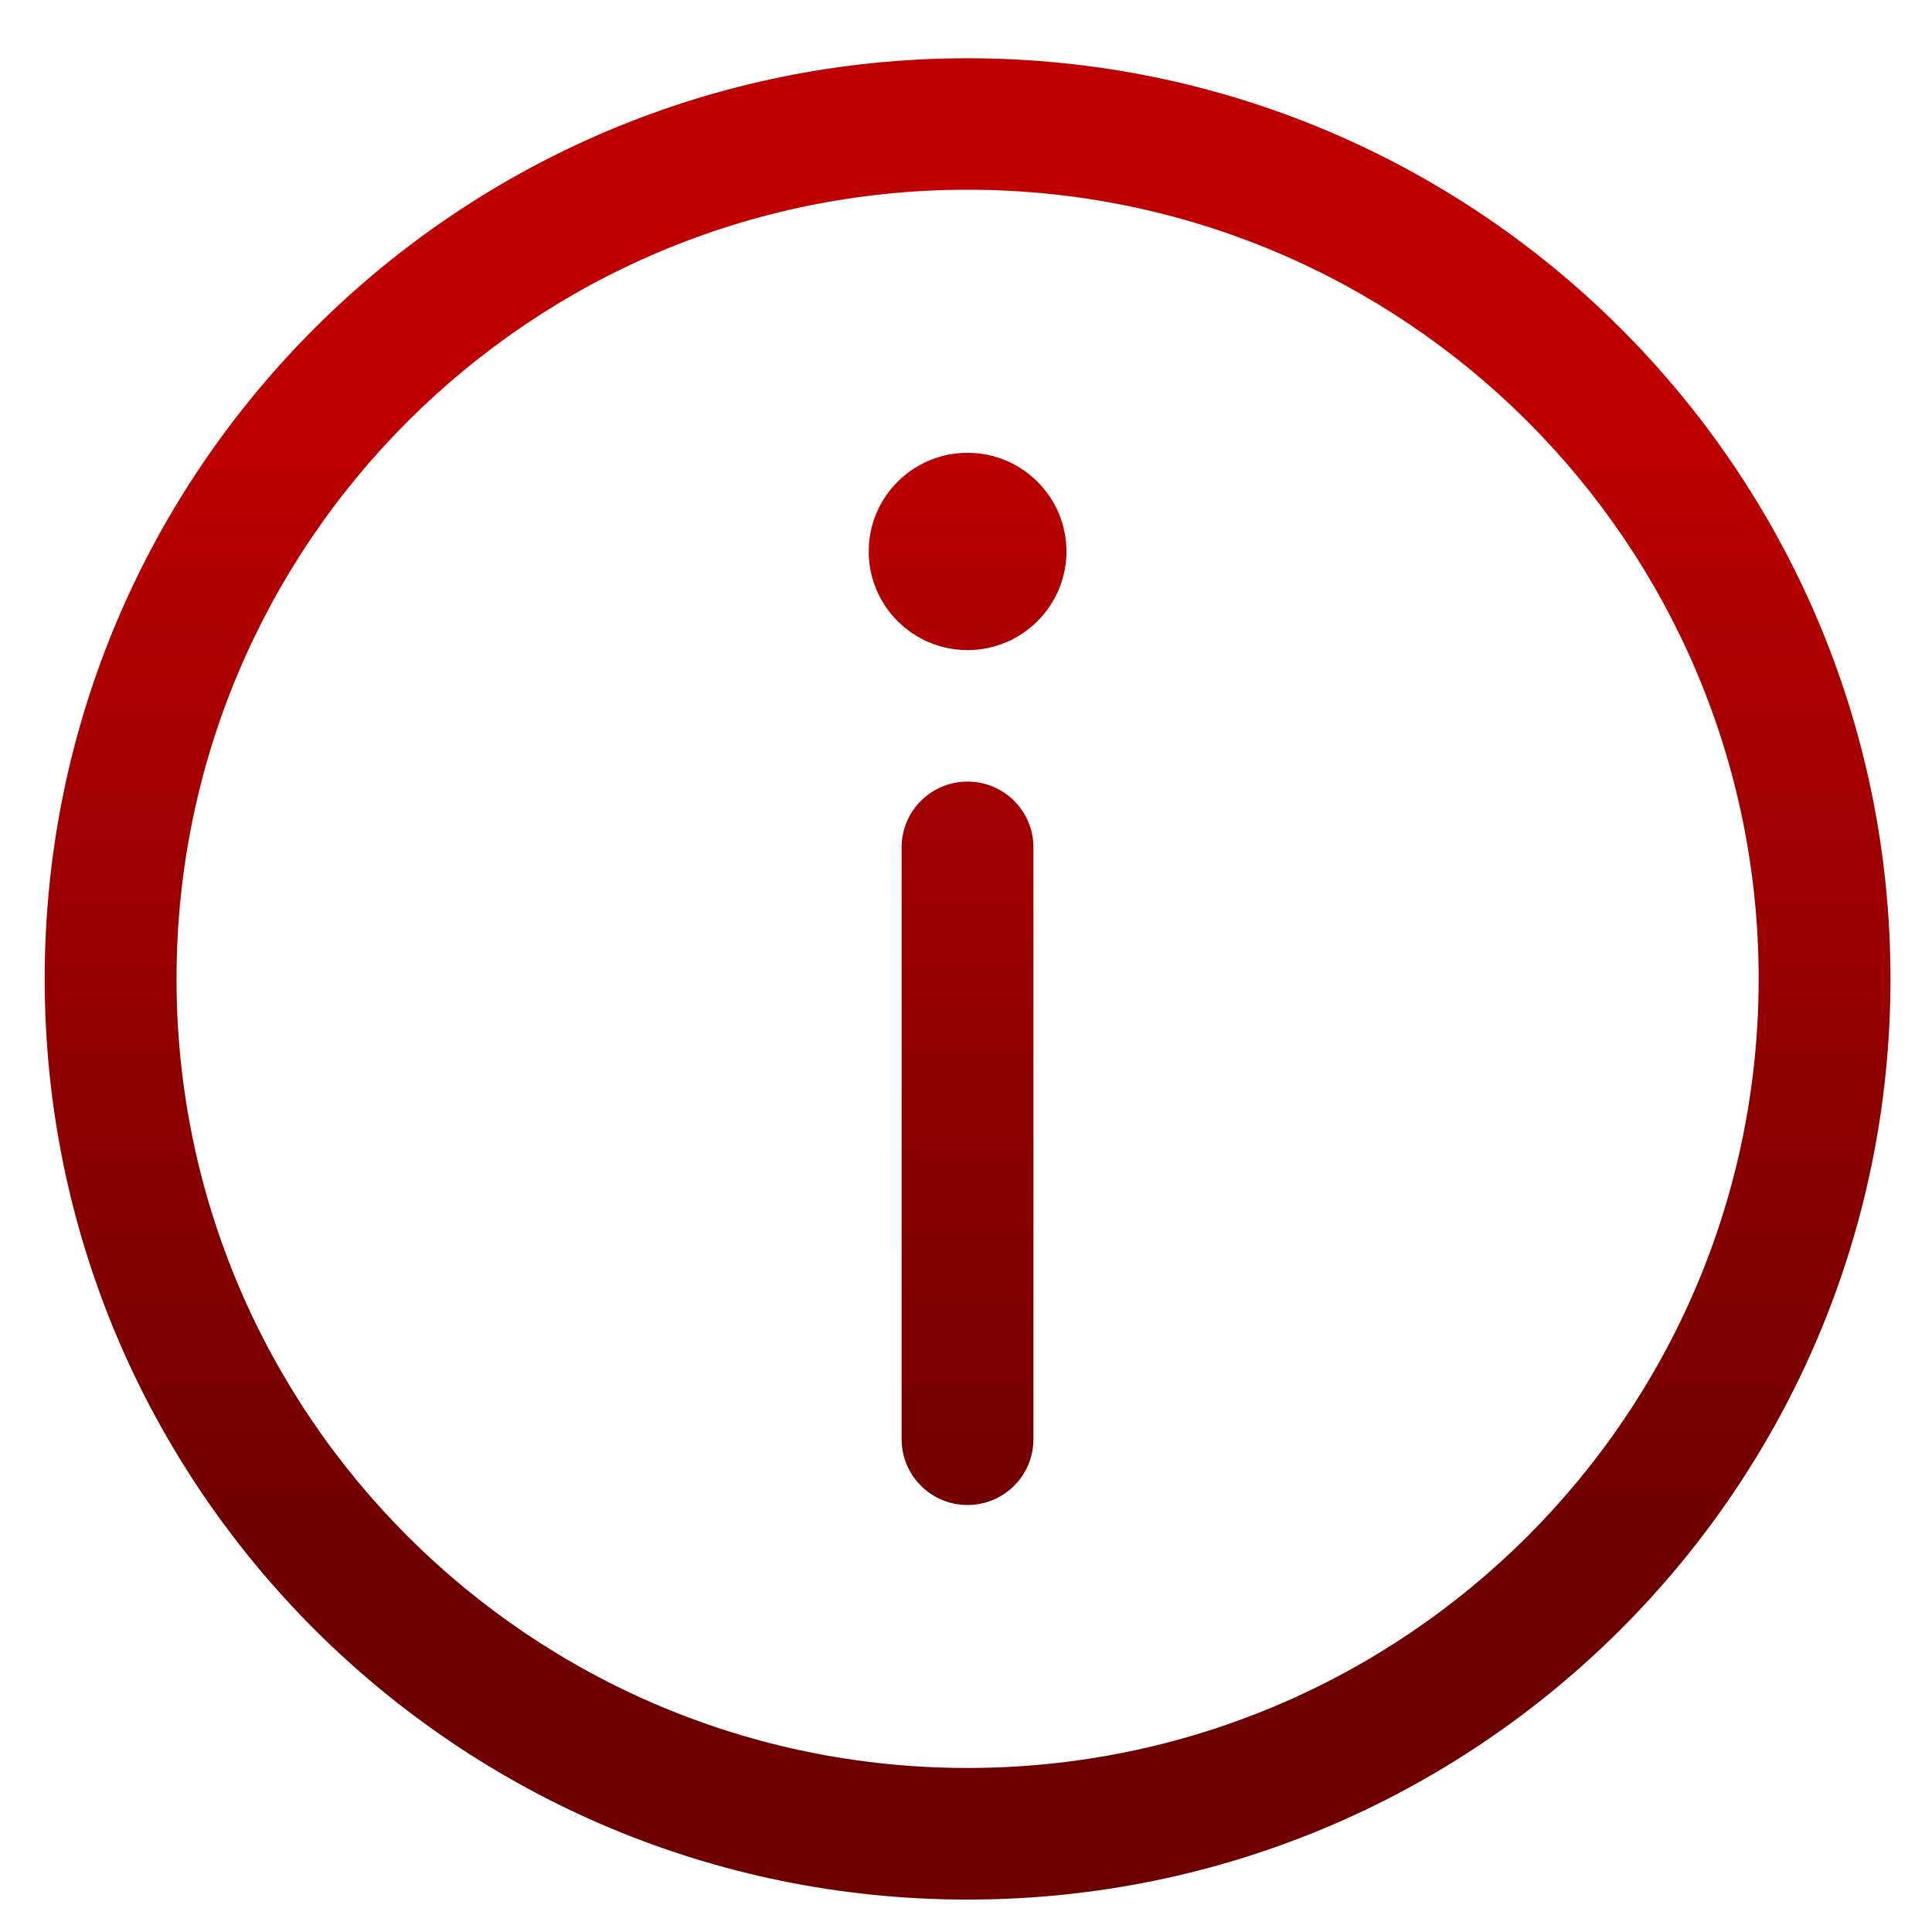 <!-- Uploaded to: SVG Repo, www.svgrepo.com, Generator: SVG Repo Mixer Tools --><svg xmlns="http://www.w3.org/2000/svg" xmlns:xlink="http://www.w3.org/1999/xlink" width="64" height="64" viewBox="0 0 64 64" version="1.1"><defs><linearGradient id="linear0" gradientUnits="userSpaceOnUse" x1="0" y1="0" x2="0" y2="1" gradientTransform="matrix(61.146,0,0,39.101,1.479,12.877)"><stop offset="0" style="stop-color:#bf0000;stop-opacity:1;"/><stop offset="1" style="stop-color:#6e0000;stop-opacity:1;"/></linearGradient></defs><g id="surface1"><path style=" stroke:none;fill-rule:nonzero;fill:url(#linear0);" d="M 32.051 62.926 C 15.164 62.926 1.48 49.27 1.48 32.426 C 1.48 15.582 15.164 1.93 32.051 1.93 C 48.938 1.93 62.625 15.582 62.625 32.426 C 62.625 49.27 48.938 62.926 32.051 62.926 Z M 32.051 6.285 C 17.578 6.285 5.848 17.992 5.848 32.426 C 5.848 46.863 17.578 58.566 32.051 58.566 C 46.523 58.566 58.258 46.863 58.258 32.426 C 58.258 17.992 46.523 6.285 32.051 6.285 Z M 28.777 18.266 C 28.777 16.465 30.242 15 32.051 15 C 33.859 15 35.328 16.465 35.328 18.266 C 35.328 20.07 33.859 21.535 32.051 21.535 C 30.242 21.535 28.777 20.07 28.777 18.266 Z M 32.051 49.855 C 30.844 49.855 29.867 48.879 29.867 47.676 L 29.867 28.07 C 29.867 26.867 30.844 25.891 32.051 25.891 C 33.258 25.891 34.234 26.867 34.234 28.07 L 34.234 47.676 C 34.234 48.879 33.258 49.855 32.051 49.855 Z M 32.051 49.855 "/></g></svg>
